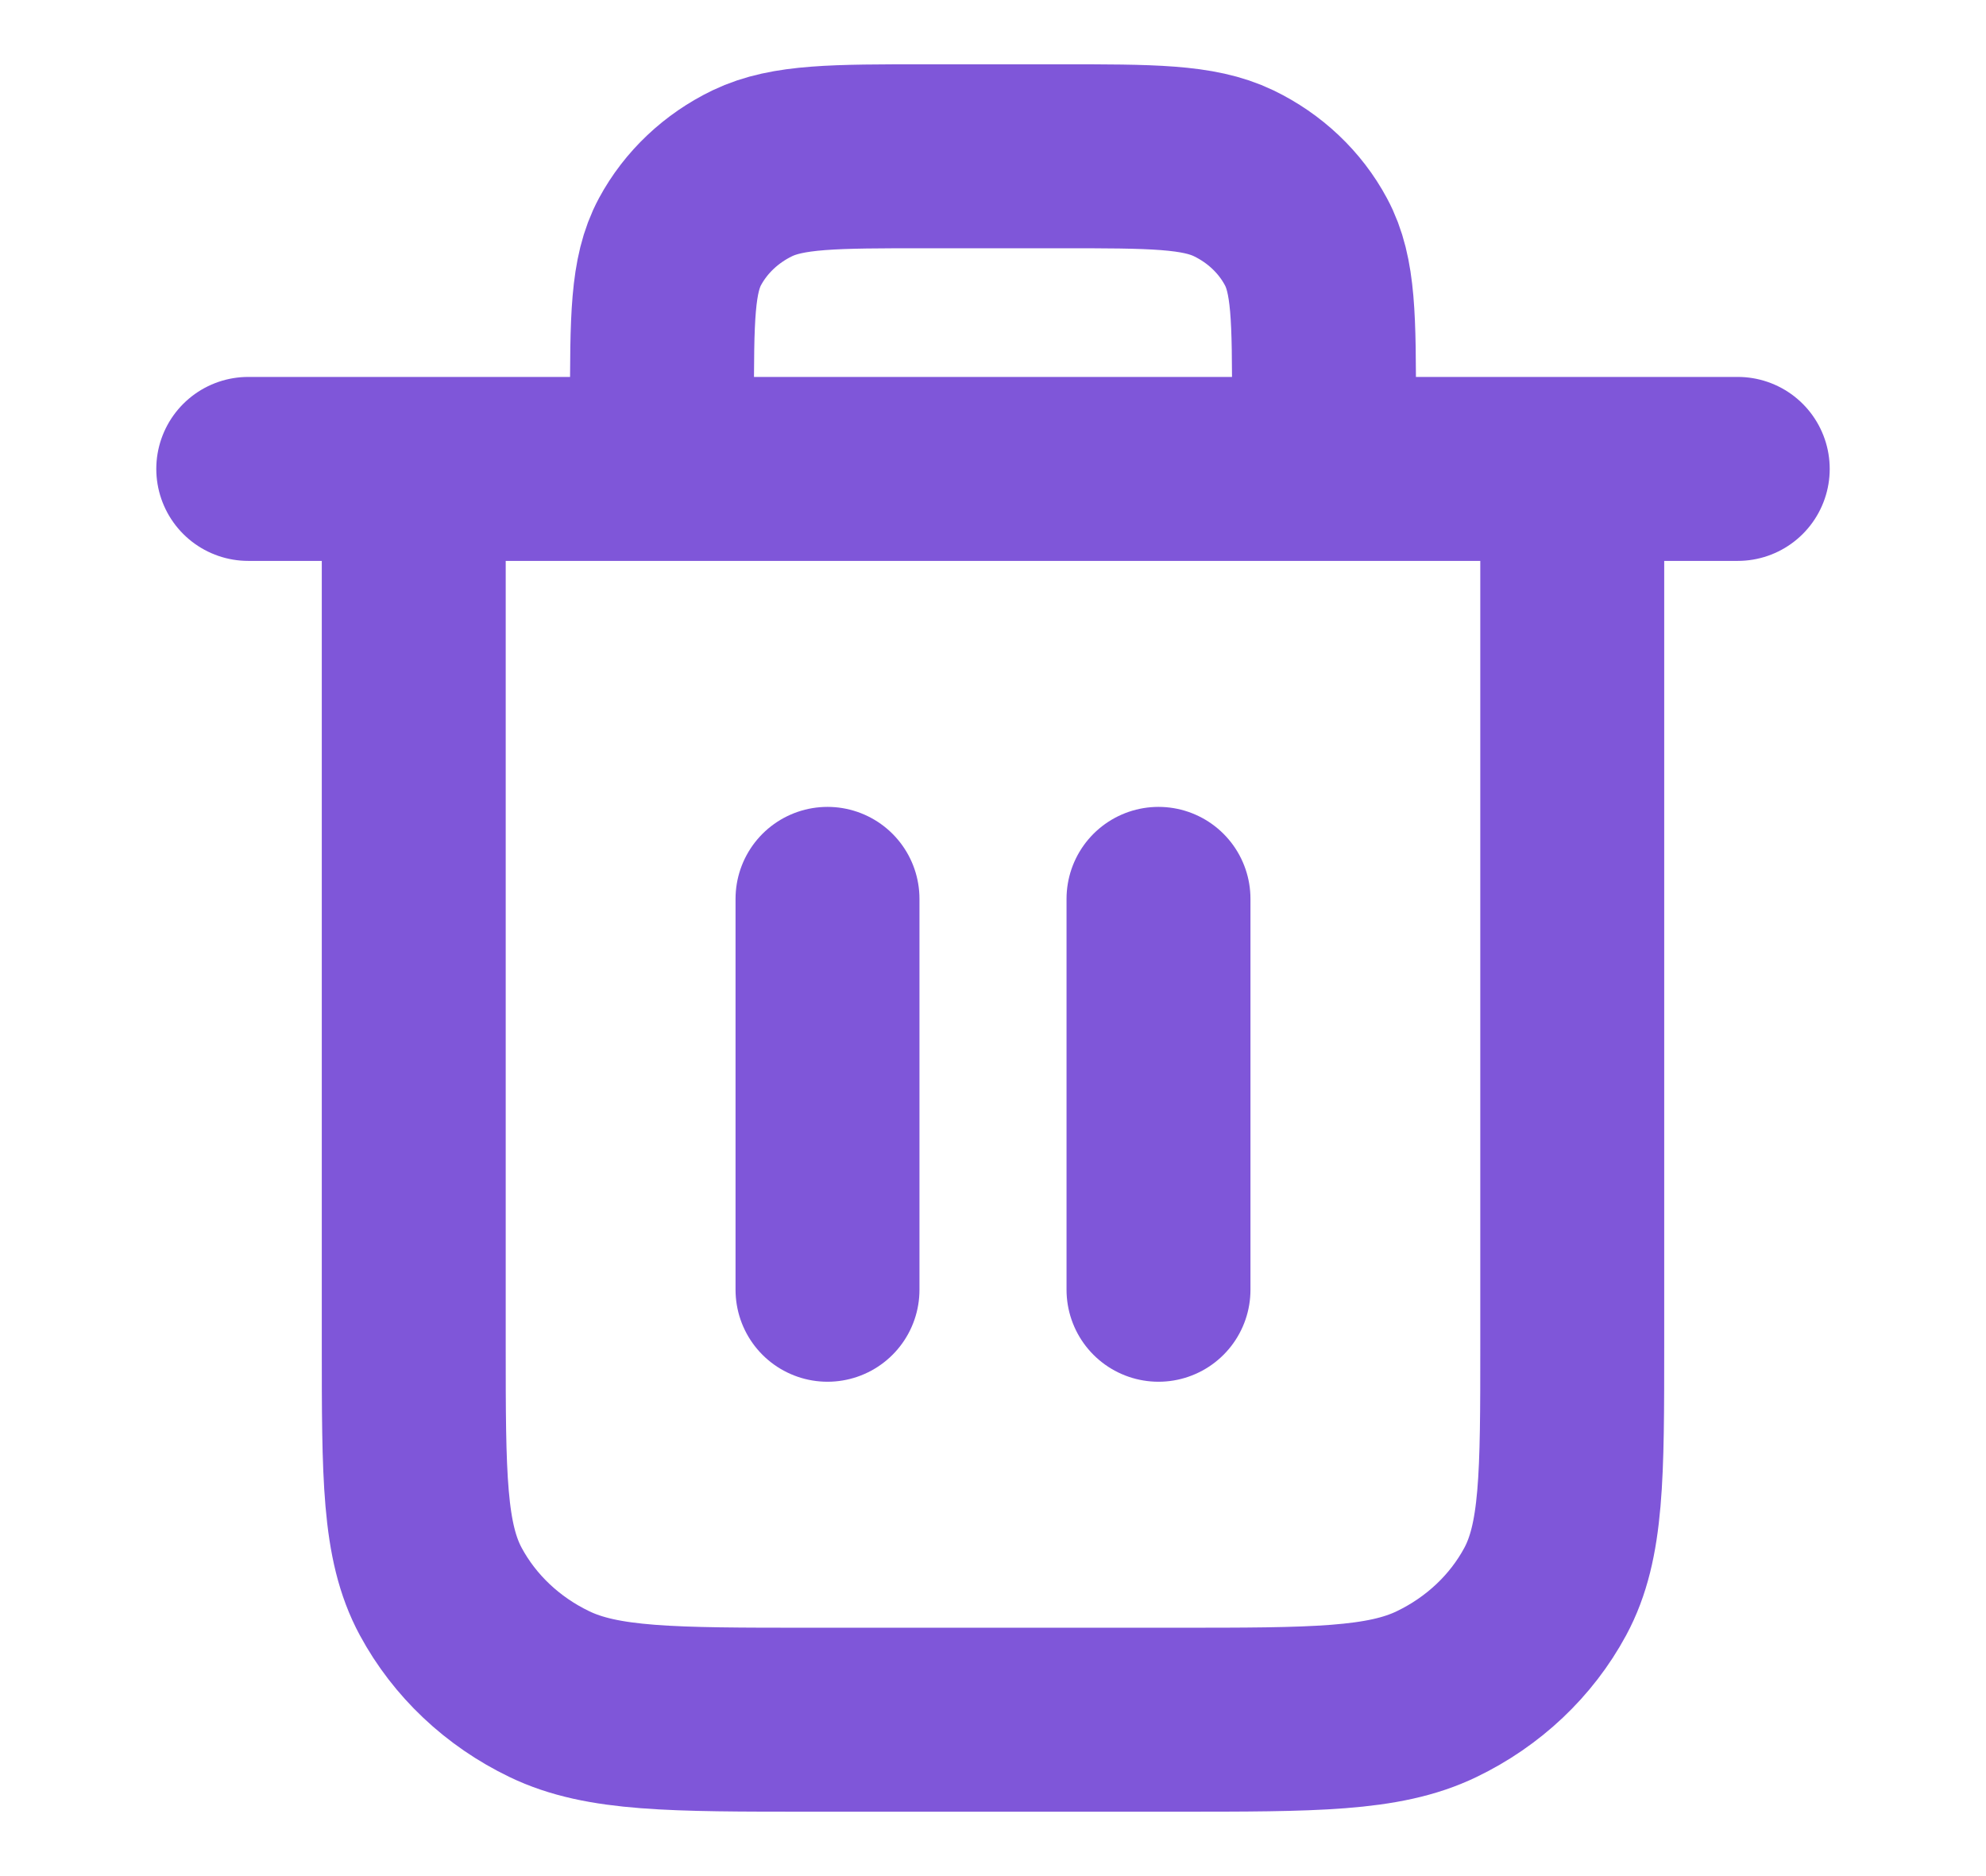 <svg width="18" height="17" viewBox="0 0 18 17" fill="none" xmlns="http://www.w3.org/2000/svg">
<path d="M12 4.249V3.683C12 2.889 12 2.493 11.836 2.19C11.693 1.923 11.463 1.706 11.181 1.57C10.86 1.416 10.44 1.416 9.6 1.416H8.4C7.56 1.416 7.14 1.416 6.819 1.57C6.537 1.706 6.307 1.923 6.163 2.19C6 2.493 6 2.889 6 3.683V4.249M7.5 8.145V11.687M10.5 8.145V11.687M2.25 4.249H15.75M14.25 4.249V12.183C14.25 13.373 14.25 13.968 14.005 14.422C13.789 14.822 13.445 15.147 13.021 15.351C12.54 15.583 11.91 15.583 10.65 15.583H7.35C6.09 15.583 5.46 15.583 4.979 15.351C4.555 15.147 4.211 14.822 3.995 14.422C3.75 13.968 3.75 13.373 3.75 12.183V4.249" stroke="#7F56D9" stroke-width="1.667" stroke-linecap="round" stroke-linejoin="round"/>
</svg>
